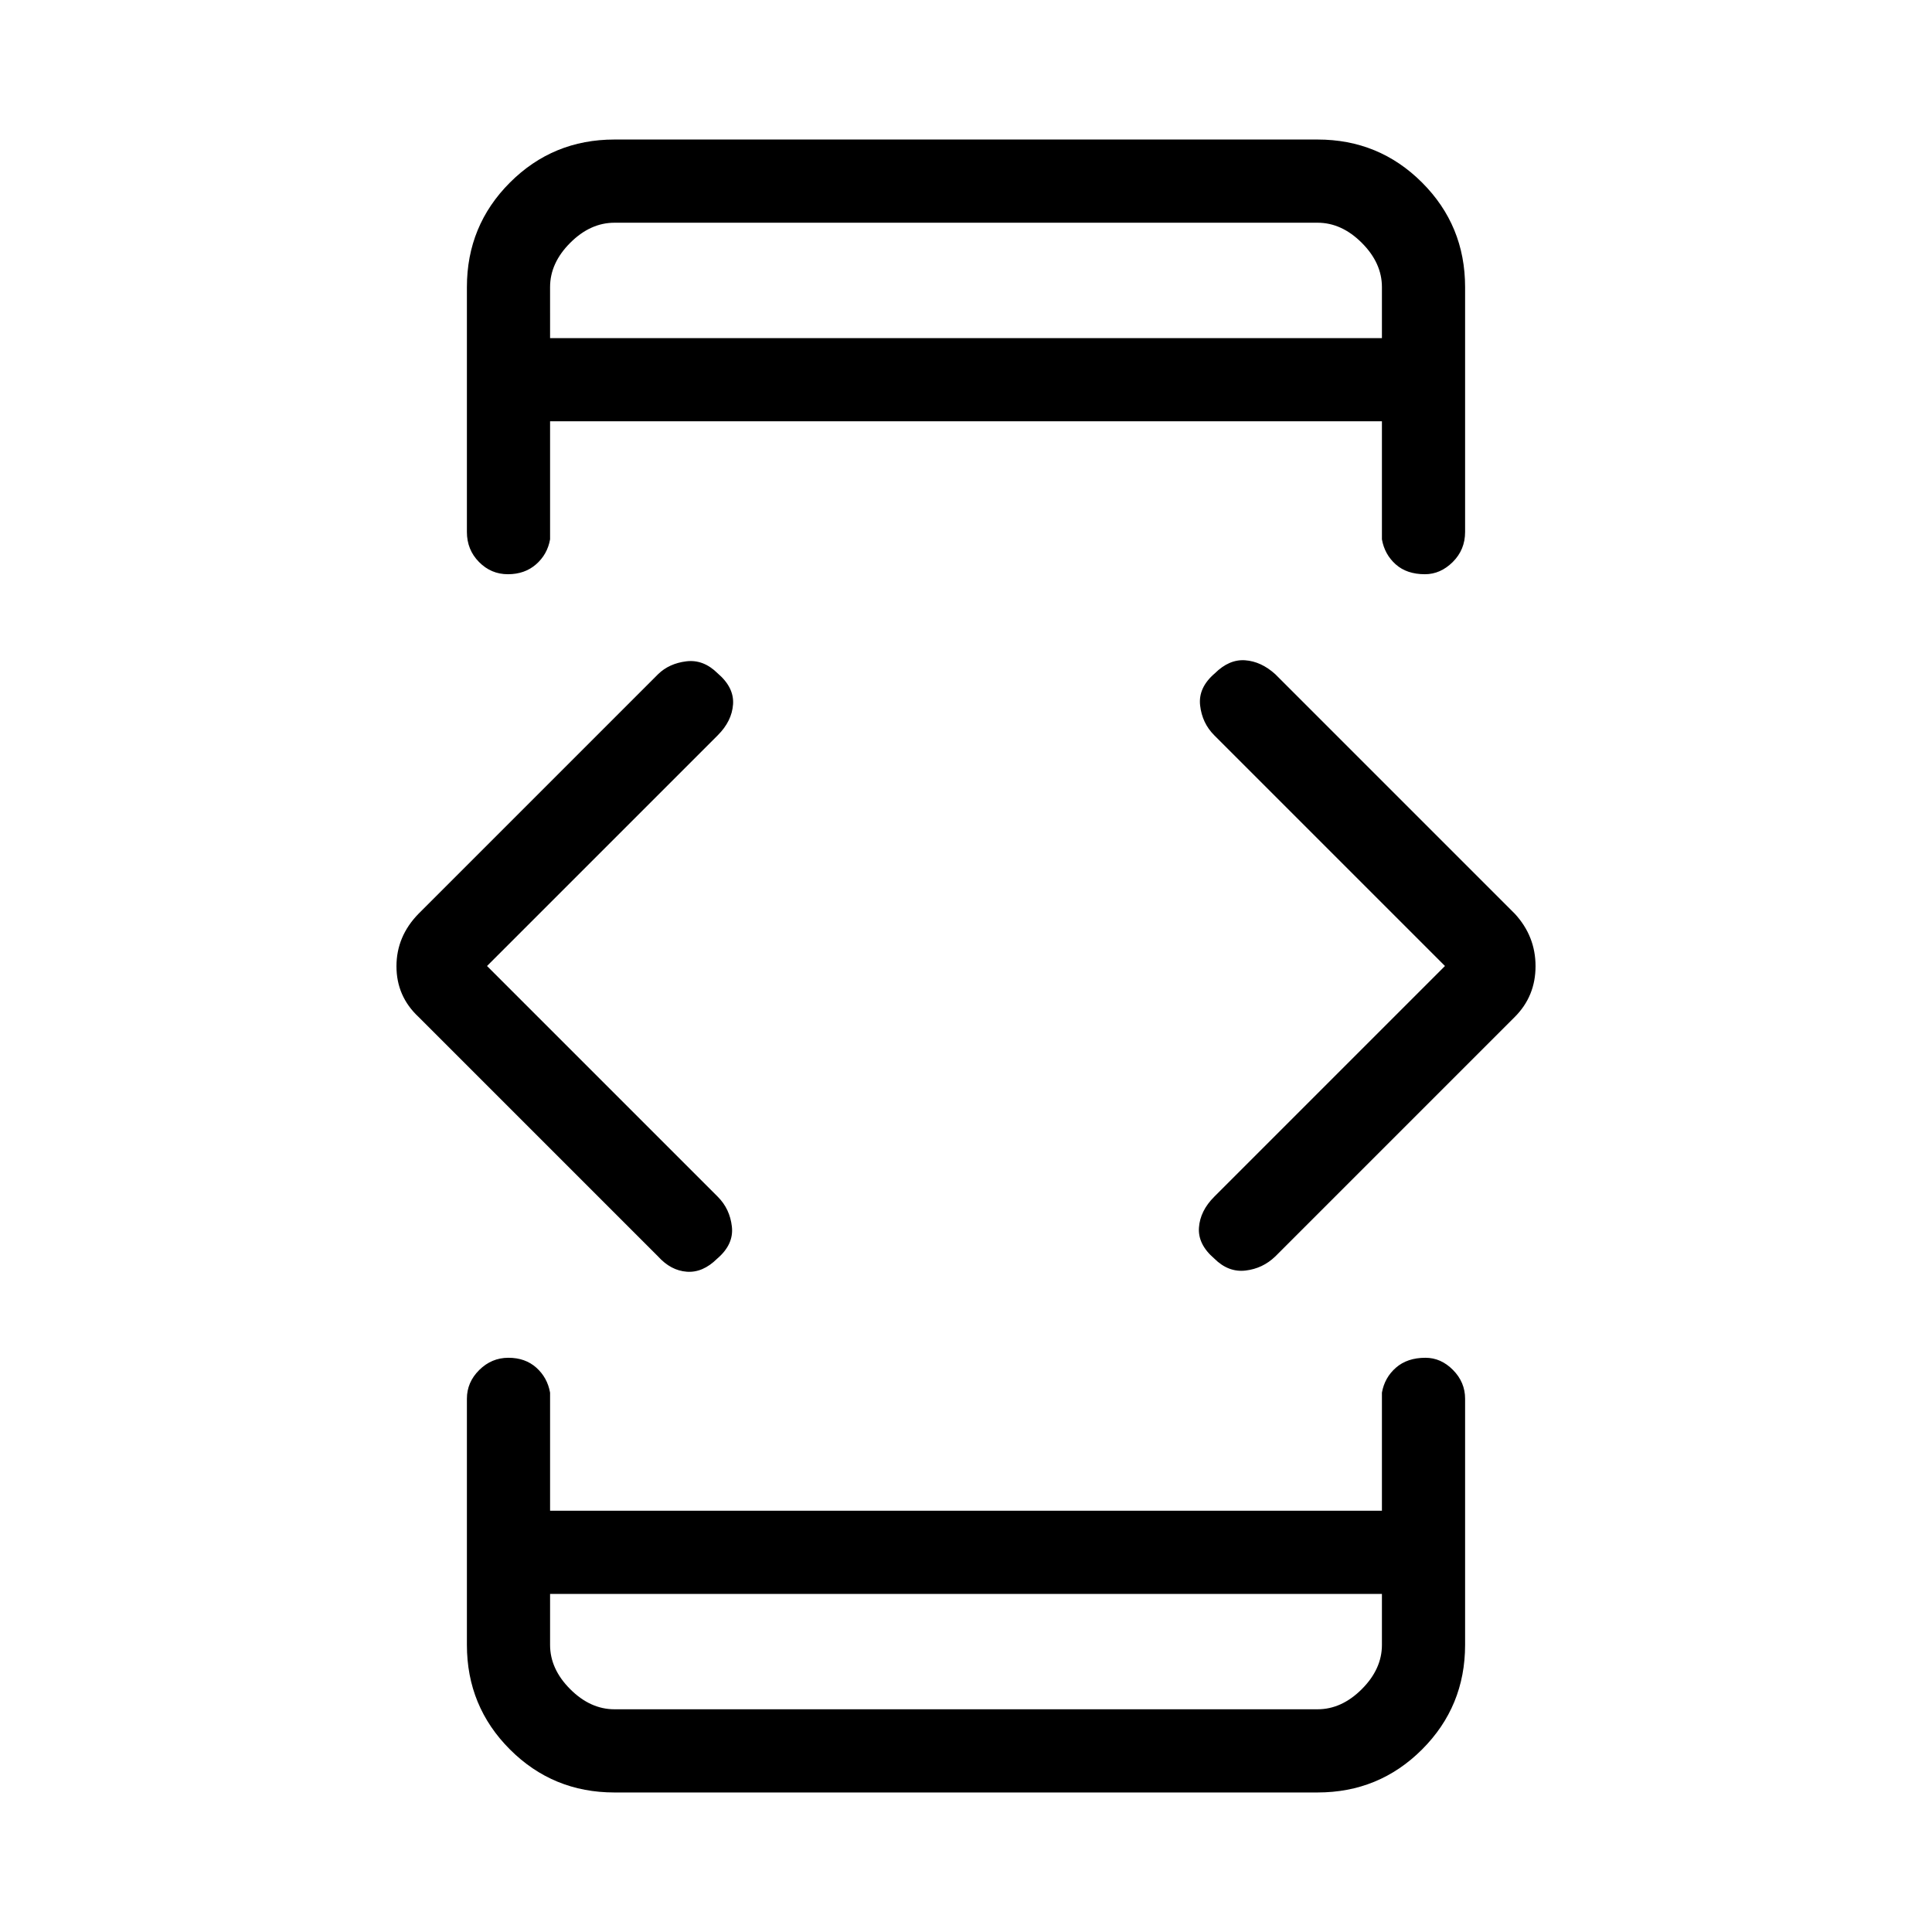<svg xmlns="http://www.w3.org/2000/svg" height="40" viewBox="0 -960 960 960" width="40"><path d="m242-480 114.67 114.67q6 6 7 14.83t-7.3 15.91q-7.14 7.08-15.09 6.5-7.95-.58-14.28-7.58l-119-119q-11-10.27-11-25.18T208-506l119-119q5.47-5.33 14-6.39 8.53-1.06 15.6 5.96 8.23 7.03 7.65 15.4-.58 8.36-7.58 15.36L242-480Zm31.33 312v25.33q0 12 10 22t22 10h349.34q12 0 22-10t10-22V-168H273.33Zm0-624h413.34v-25.33q0-12-10-22t-22-10H305.33q-12 0-22 10t-10 22V-792ZM718-480 603.33-594.67q-6-6-7-14.83t7.3-15.91q7.14-7.08 15.09-6.5 7.95.58 14.95 6.91l119 119Q763-494.82 763-479.91t-10.33 25.24l-119 119q-6.23 6-14.78 7-8.56 1-15.56-6-8.16-7-7.58-15.33.58-8.33 7.58-15.33L718-480ZM273.33-792v-57.33V-792Zm0 624v57.33V-168Zm32 98.67q-30.57 0-51.95-21.38Q232-112.09 232-142.67V-265q0-8.17 6.13-14.25t14.5-6.08q8.37 0 13.87 4.92 5.5 4.93 6.83 12.41v58.67h413.34V-268q1.33-7.48 6.96-12.41 5.63-4.92 14.67-4.92 7.72 0 13.71 6.08Q728-273.17 728-265v122.33q0 30.58-21.38 51.96-21.38 21.38-51.95 21.38H305.33Zm0-821.34h349.34q30.57 0 51.95 21.38Q728-847.91 728-817.33v121.66q0 8.82-6.12 14.91t-13.84 6.09q-9.04 0-14.54-4.92-5.5-4.93-6.83-12.41v-58.67H273.33V-692q-1.33 7.48-6.96 12.41-5.63 4.92-14 4.92-8.37 0-14.37-6.09t-6-14.91v-121.66q0-30.58 21.38-51.96 21.38-21.38 51.95-21.38Z"/></svg>